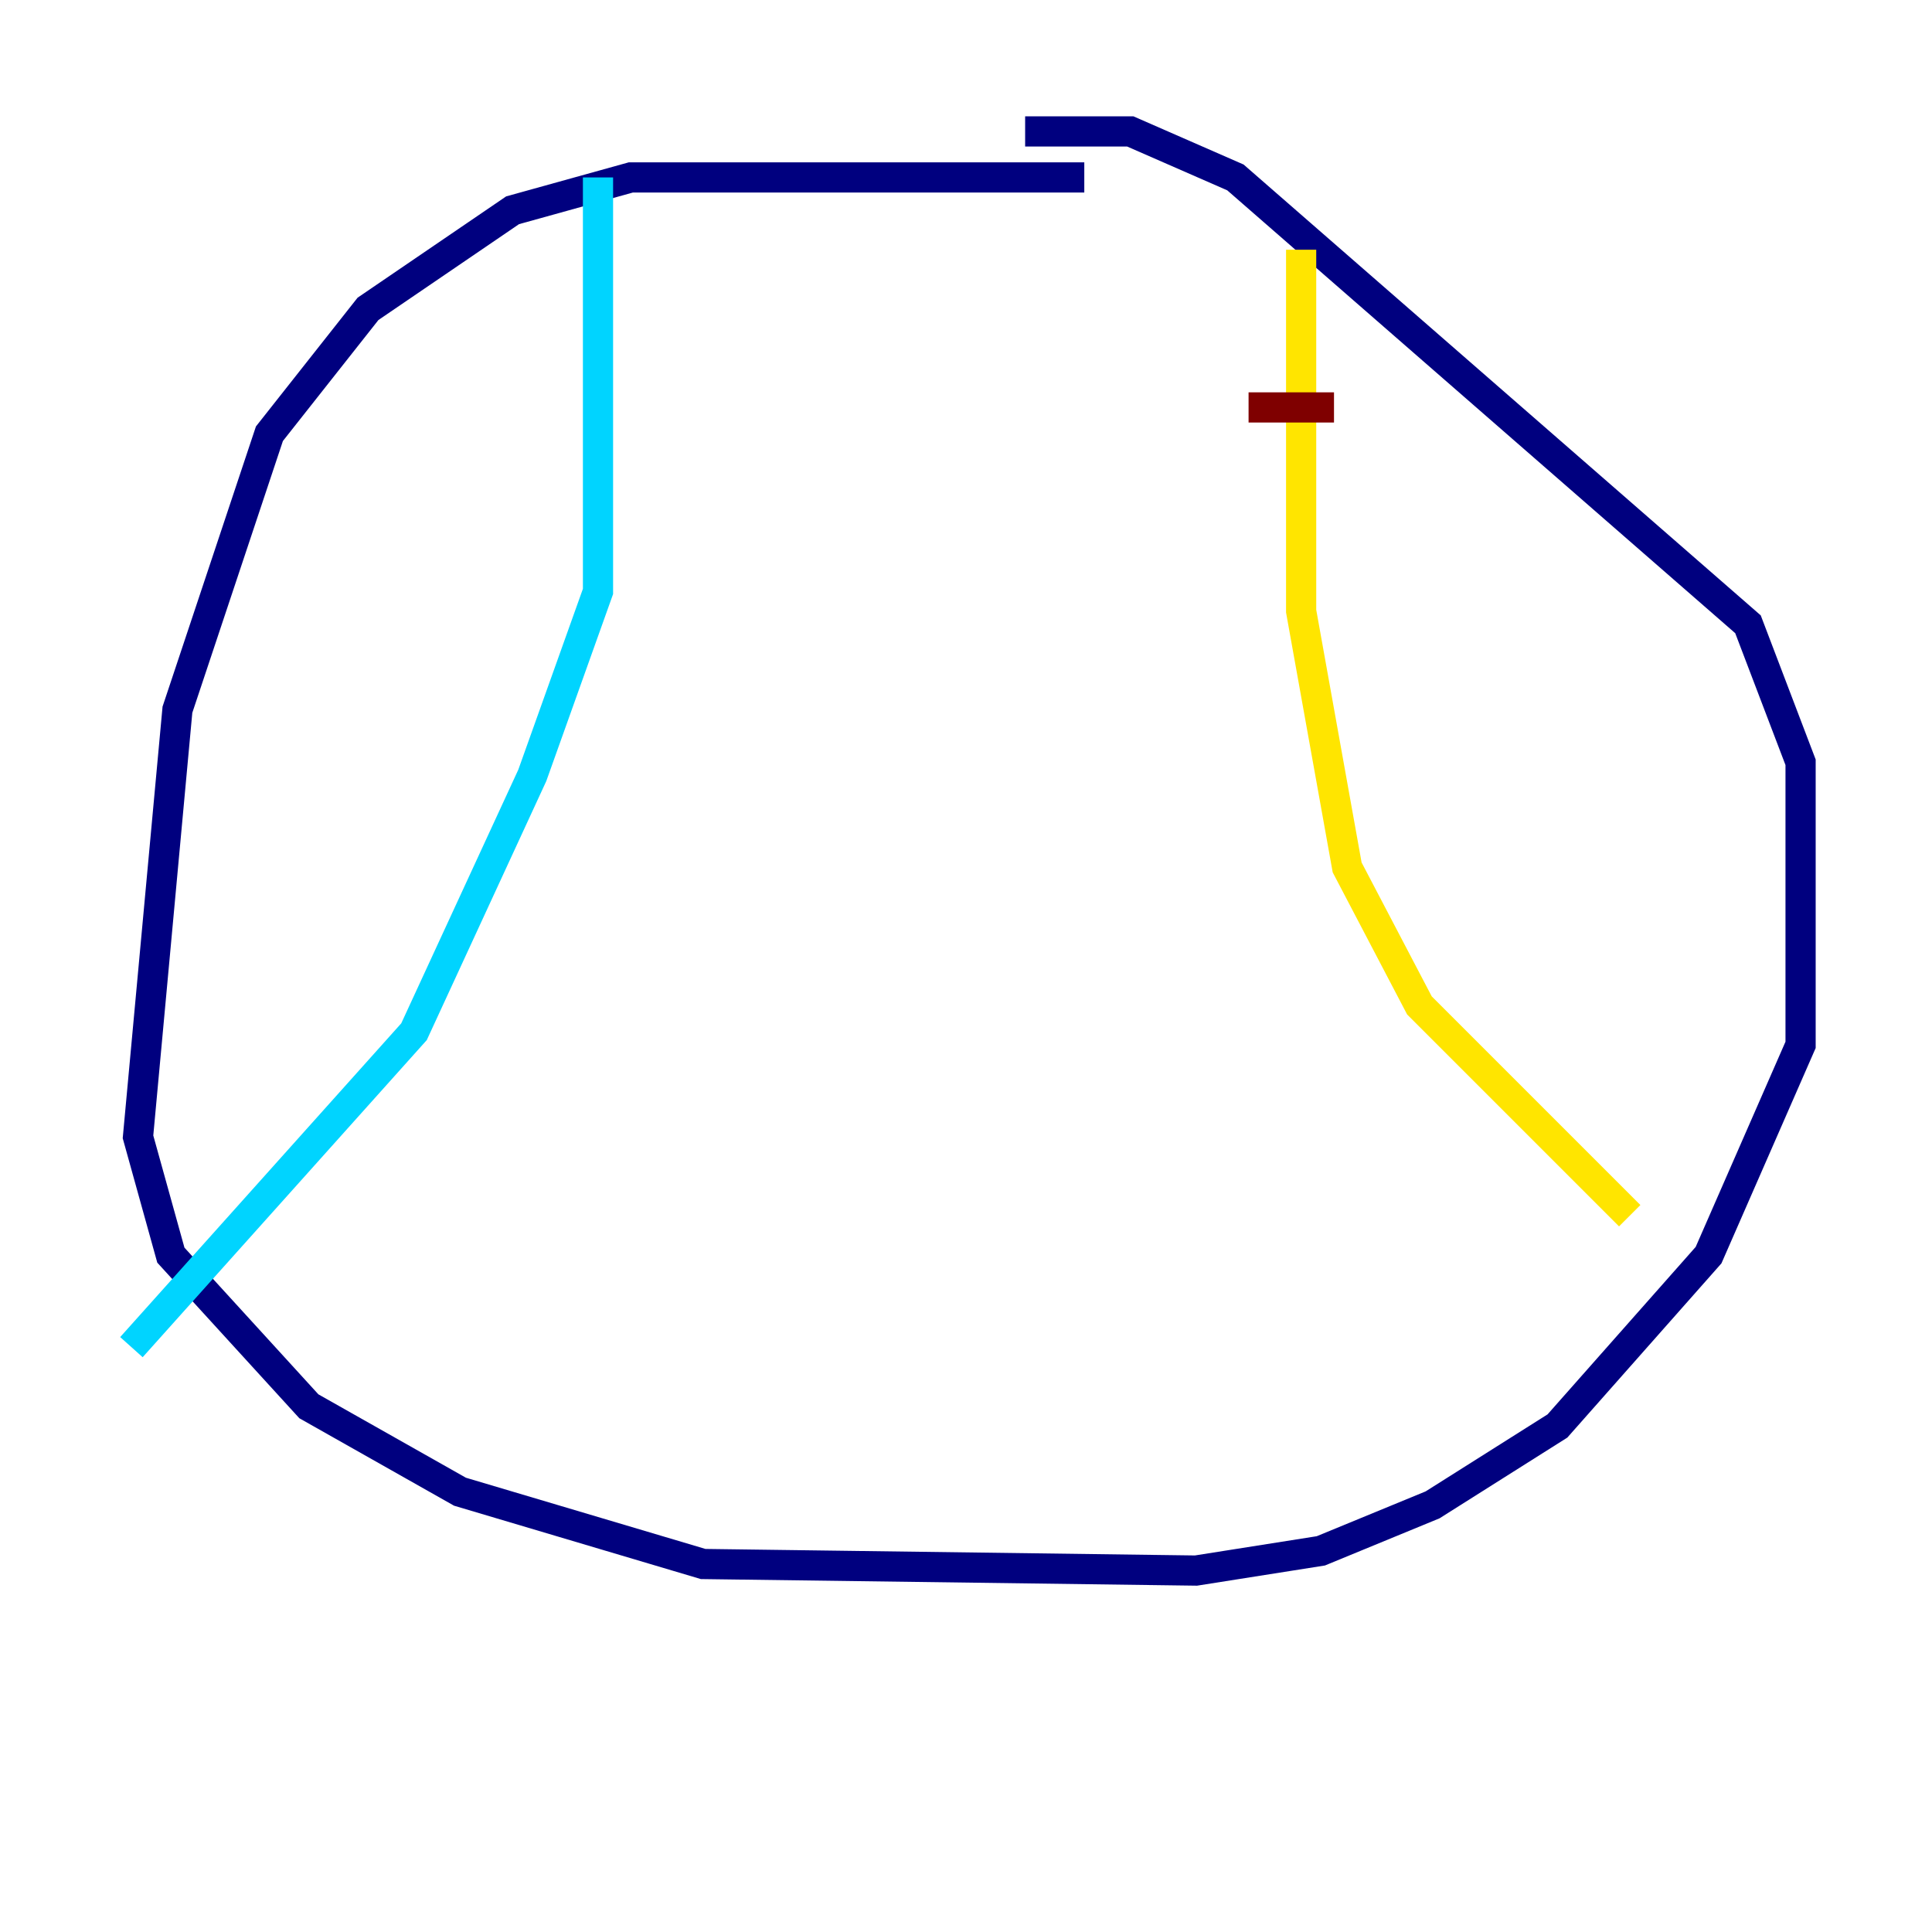 <?xml version="1.0" encoding="utf-8" ?>
<svg baseProfile="tiny" height="128" version="1.2" viewBox="0,0,128,128" width="128" xmlns="http://www.w3.org/2000/svg" xmlns:ev="http://www.w3.org/2001/xml-events" xmlns:xlink="http://www.w3.org/1999/xlink"><defs /><polyline fill="none" points="71.837,11.755 41.796,11.755 33.959,13.932 24.381,20.463 17.85,28.735 11.755,47.02 9.143,75.32 11.32,83.156 20.463,93.17 30.476,98.83 46.585,103.619 79.238,104.054 87.51,102.748 94.912,99.701 103.184,94.476 113.197,83.156 119.293,69.225 119.293,50.503 115.809,41.361 81.85,11.755 74.884,8.707 67.918,8.707" stroke="#00007f" stroke-width="2" /><polyline fill="none" points="39.619,11.755 39.619,39.184 35.265,51.374 27.429,68.354 8.707,89.252" stroke="#00d4ff" stroke-width="2" /><polyline fill="none" points="86.204,16.544 86.204,40.49 89.252,57.469 94.041,66.612 107.973,80.544" stroke="#ffe500" stroke-width="2" /><polyline fill="none" points="82.721,26.993 88.381,26.993" stroke="#7f0000" stroke-width="2" /></svg>